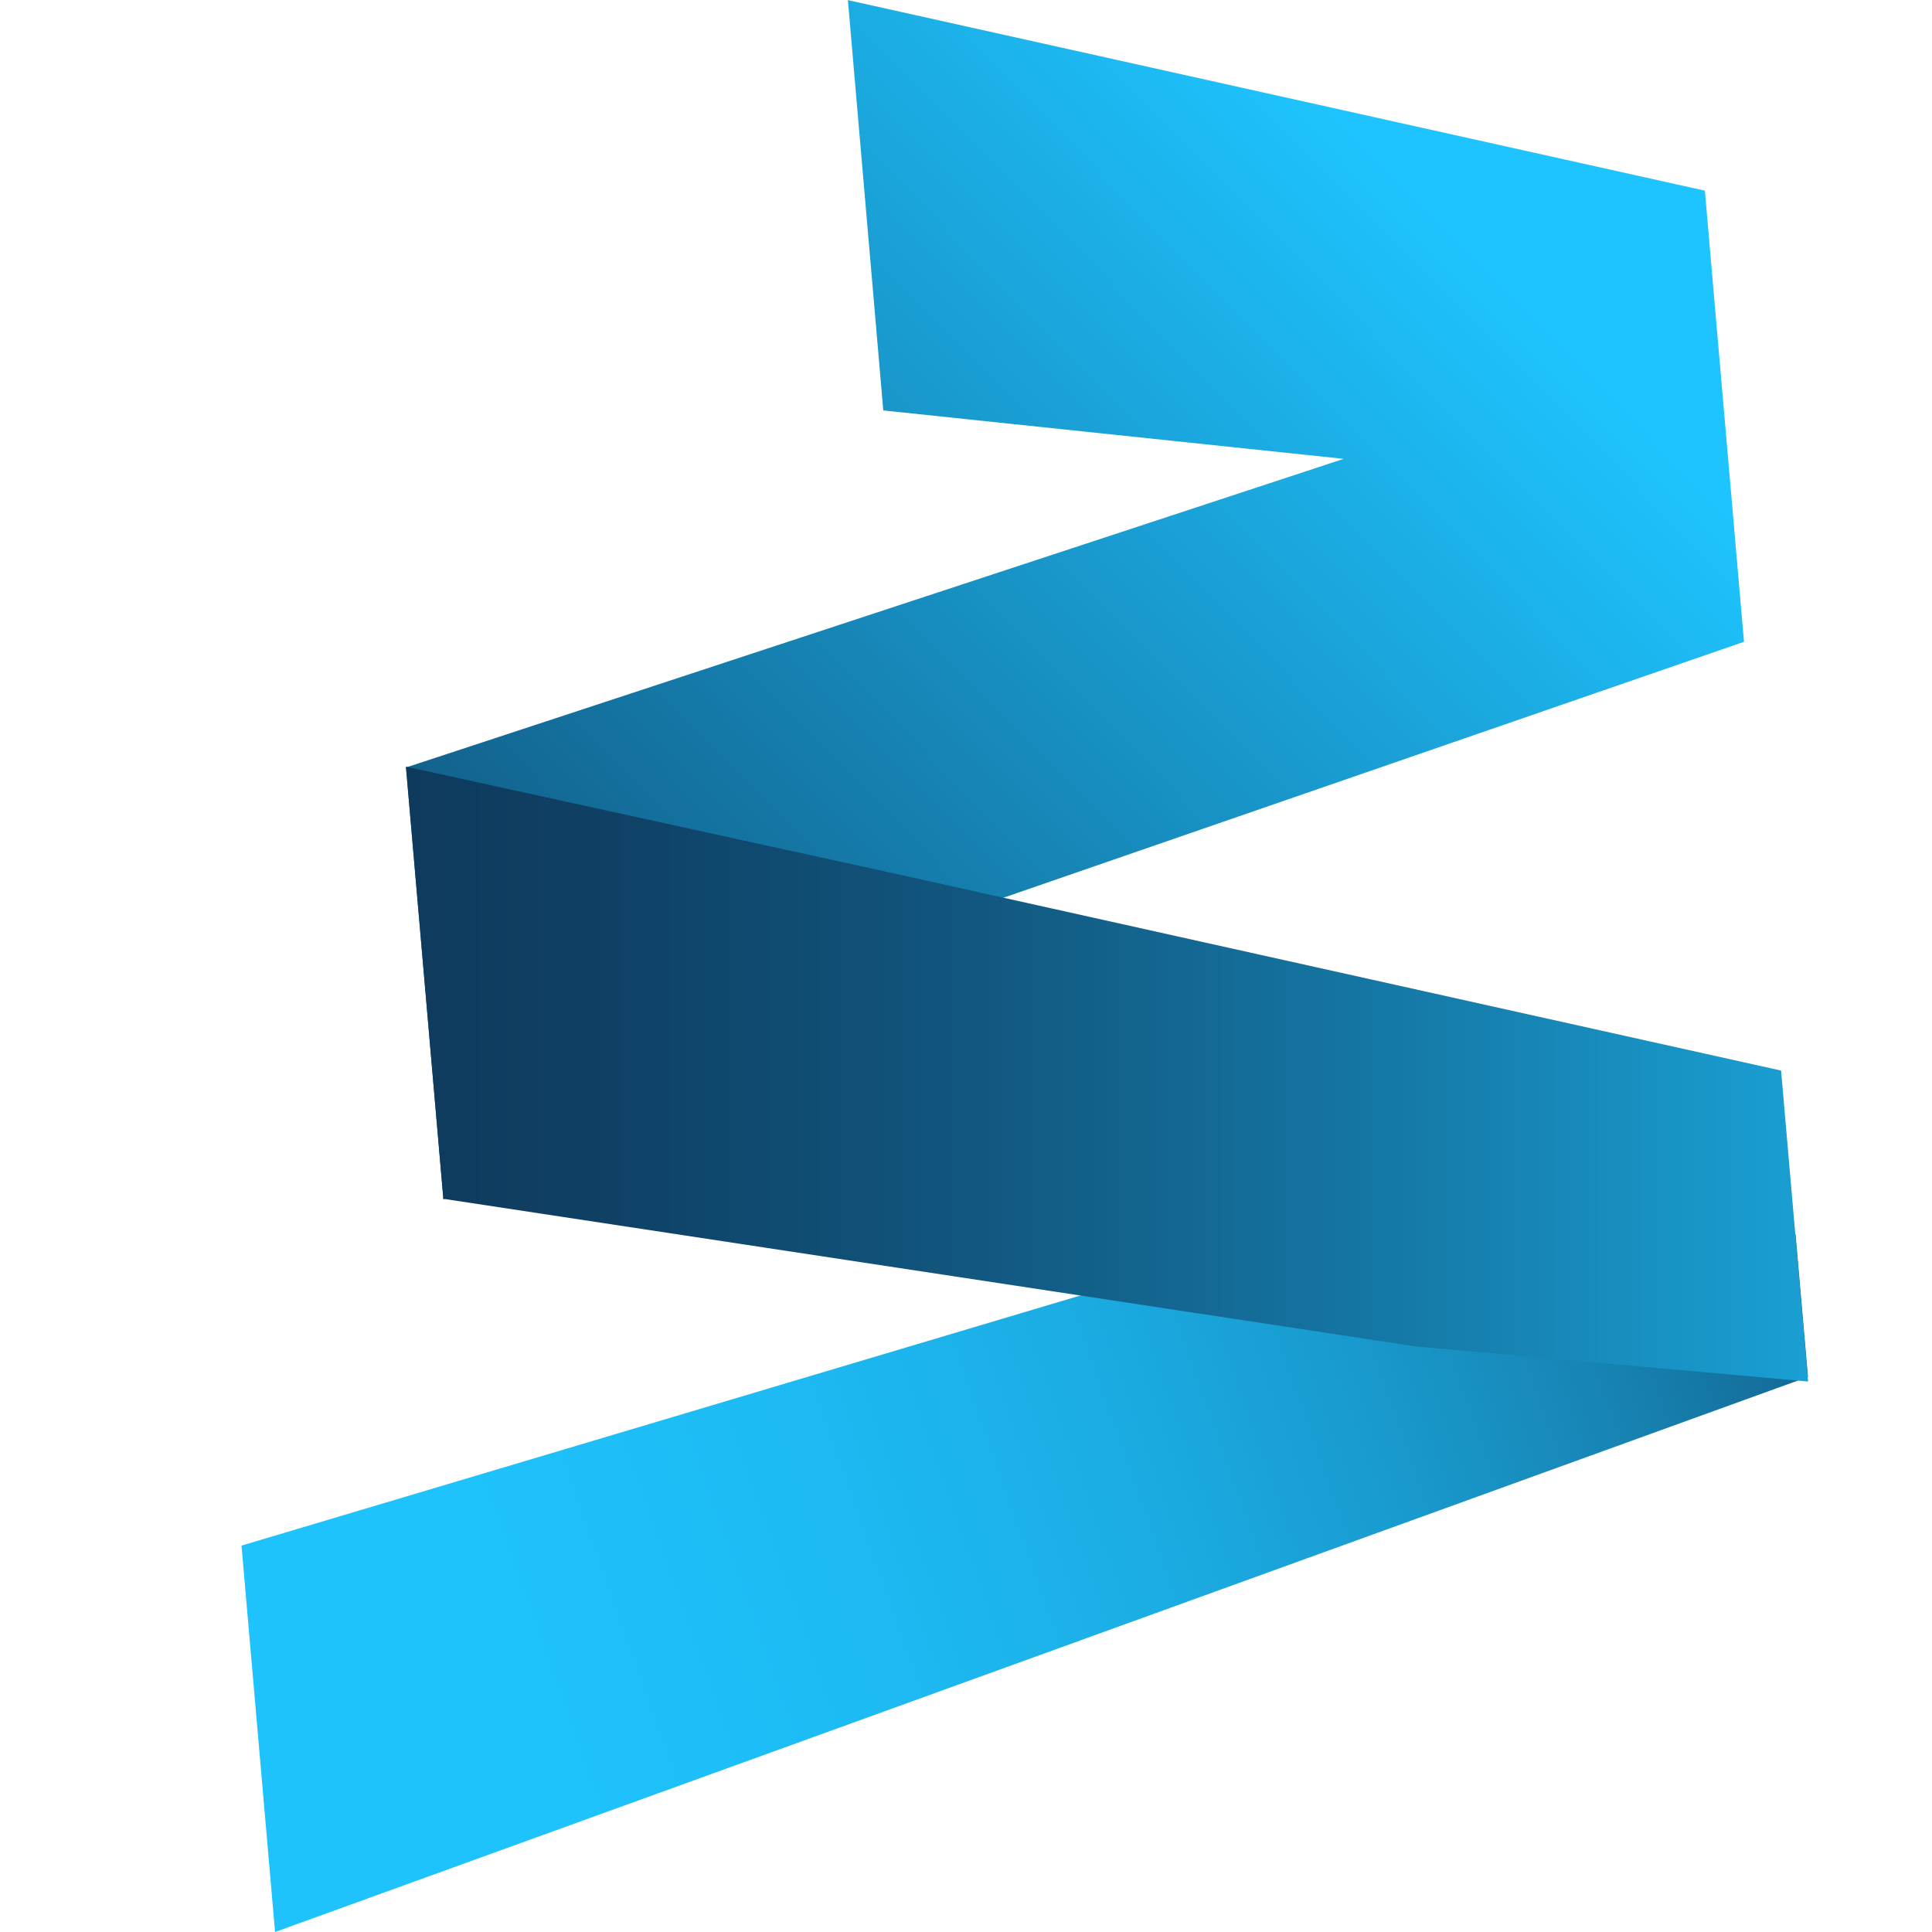<svg width="16" height="16" viewBox="0 0 16 16" fill="none" xmlns="http://www.w3.org/2000/svg">
<path d="M7.406 7.747L3.672 9.934L3.362 6.356L11.128 3.8L7.315 3.399L7.022 0.001L14.119 1.579L14.443 5.315L7.406 7.747Z" fill="url(#paint0_linear_2409_25457)"/>
<path d="M14.973 11.403L14.87 10.221L11.623 9.931L2 12.8L2.278 16L14.973 11.403Z" fill="url(#paint1_linear_2409_25457)"/>
<path d="M14.974 11.441L14.75 8.866L7.471 7.248L3.362 6.349L3.672 9.928L11.727 11.151L14.974 11.441Z" fill="url(#paint2_linear_2409_25457)"/>
<defs>
<linearGradient id="paint0_linear_2409_25457" x1="2.495" y1="10.781" x2="11.768" y2="1.638" gradientUnits="userSpaceOnUse">
<stop stop-color="#0E3A5D"/>
<stop offset="0.457" stop-color="#157AA9"/>
<stop offset="1" stop-color="#1EC4FF"/>
</linearGradient>
<linearGradient id="paint1_linear_2409_25457" x1="16.759" y1="9.211" x2="0.436" y2="15.003" gradientUnits="userSpaceOnUse">
<stop stop-color="#0E3A5D"/>
<stop offset="0.03" stop-color="#0F456A"/>
<stop offset="0.129" stop-color="#136792"/>
<stop offset="0.235" stop-color="#1784B4"/>
<stop offset="0.348" stop-color="#199BCF"/>
<stop offset="0.469" stop-color="#1BADE4"/>
<stop offset="0.604" stop-color="#1DBAF3"/>
<stop offset="0.762" stop-color="#1EC2FC"/>
<stop offset="1" stop-color="#1EC4FF"/>
</linearGradient>
<linearGradient id="paint2_linear_2409_25457" x1="3.362" y1="8.895" x2="17.906" y2="8.895" gradientUnits="userSpaceOnUse">
<stop stop-color="#0E3A5D"/>
<stop offset="0.118" stop-color="#0F4165"/>
<stop offset="0.306" stop-color="#11557D"/>
<stop offset="0.541" stop-color="#1575A2"/>
<stop offset="0.81" stop-color="#1AA1D6"/>
<stop offset="1" stop-color="#1EC4FF"/>
</linearGradient>
</defs>
</svg>
